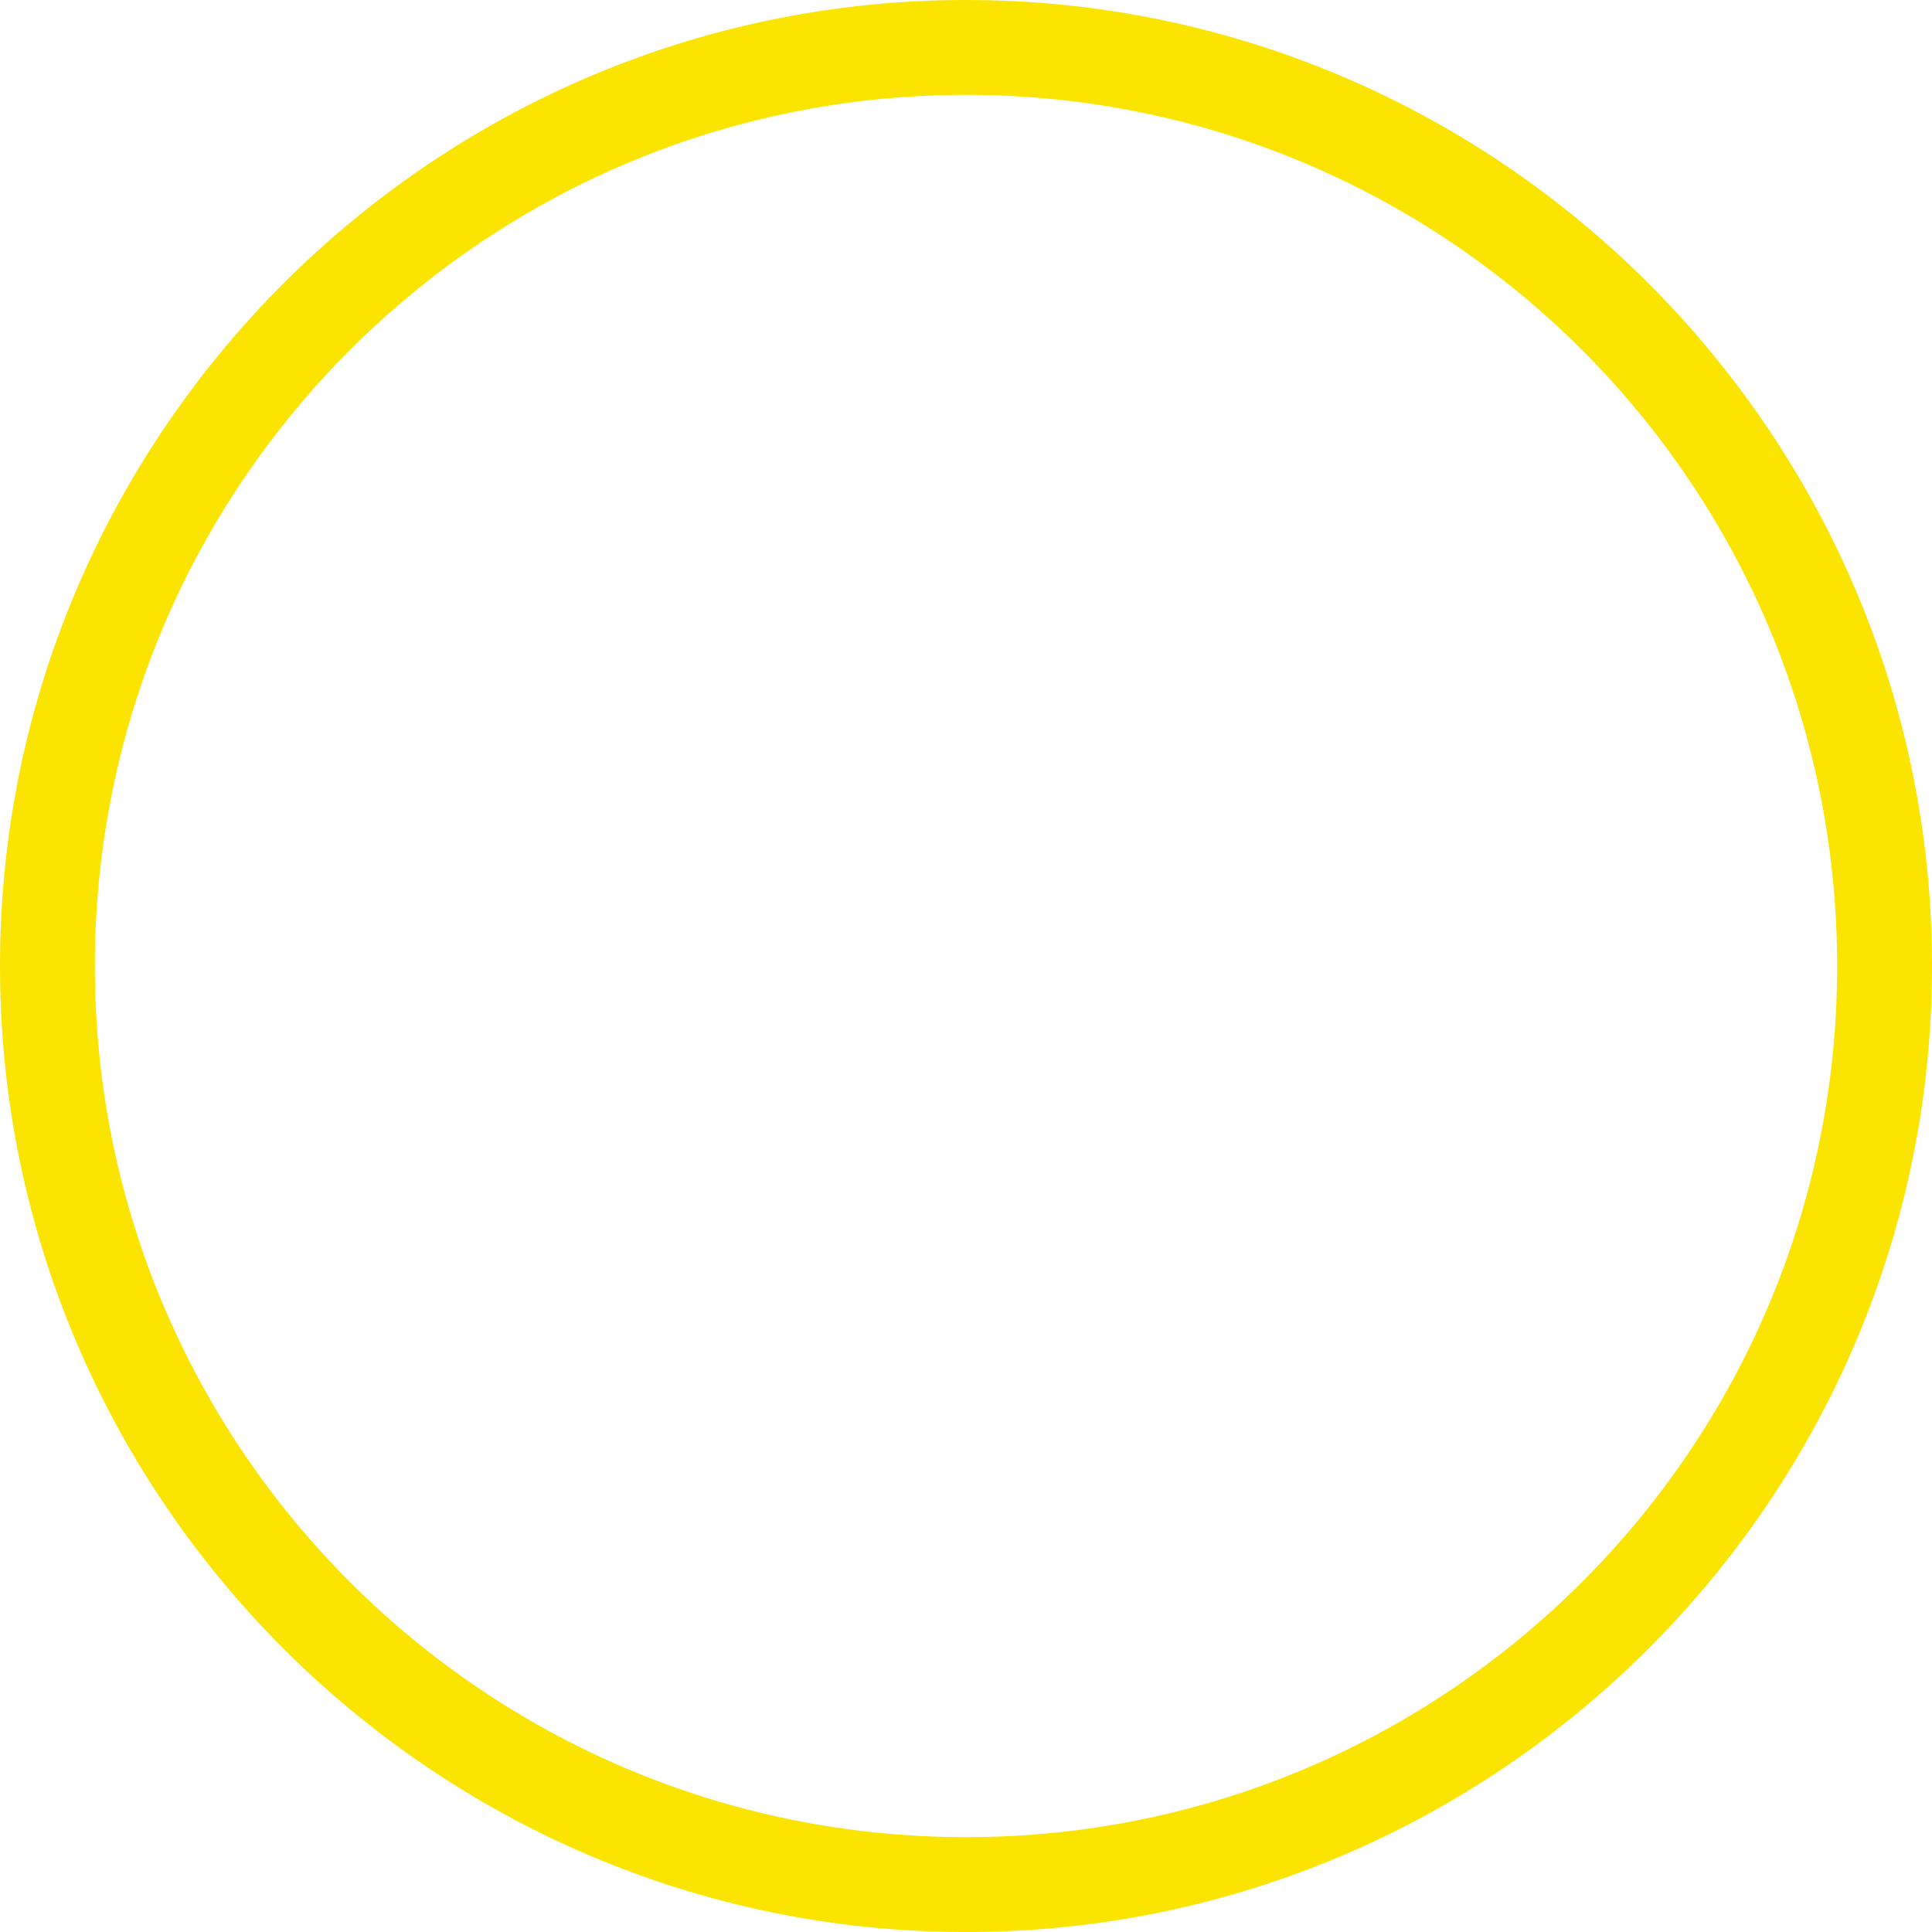 <?xml version="1.0" encoding="utf-8"?>
<!-- Generator: Adobe Illustrator 19.0.0, SVG Export Plug-In . SVG Version: 6.00 Build 0)  -->
<svg version="1.1" id="Layer_1" xmlns="http://www.w3.org/2000/svg" xmlns:xlink="http://www.w3.org/1999/xlink" x="0px" y="0px"
	 viewBox="0 0 110 110" style="enable-background:new 0 0 110 110;" xml:space="preserve">
<style type="text/css">
	.st0{fill:#FAE400;}
</style>
<path id="XMLID_3_" class="st0" d="M55,5.4c27.4,0,49.6,22.2,49.6,49.6c0,27.4-22.2,49.6-49.6,49.6C27.6,104.6,5.4,82.4,5.4,55
	C5.4,27.6,27.6,5.4,55,5.4 M55,0C24.7,0,0,24.7,0,55s24.7,55,55,55c30.3,0,55-24.7,55-55S85.3,0,55,0L55,0z"/>
</svg>
